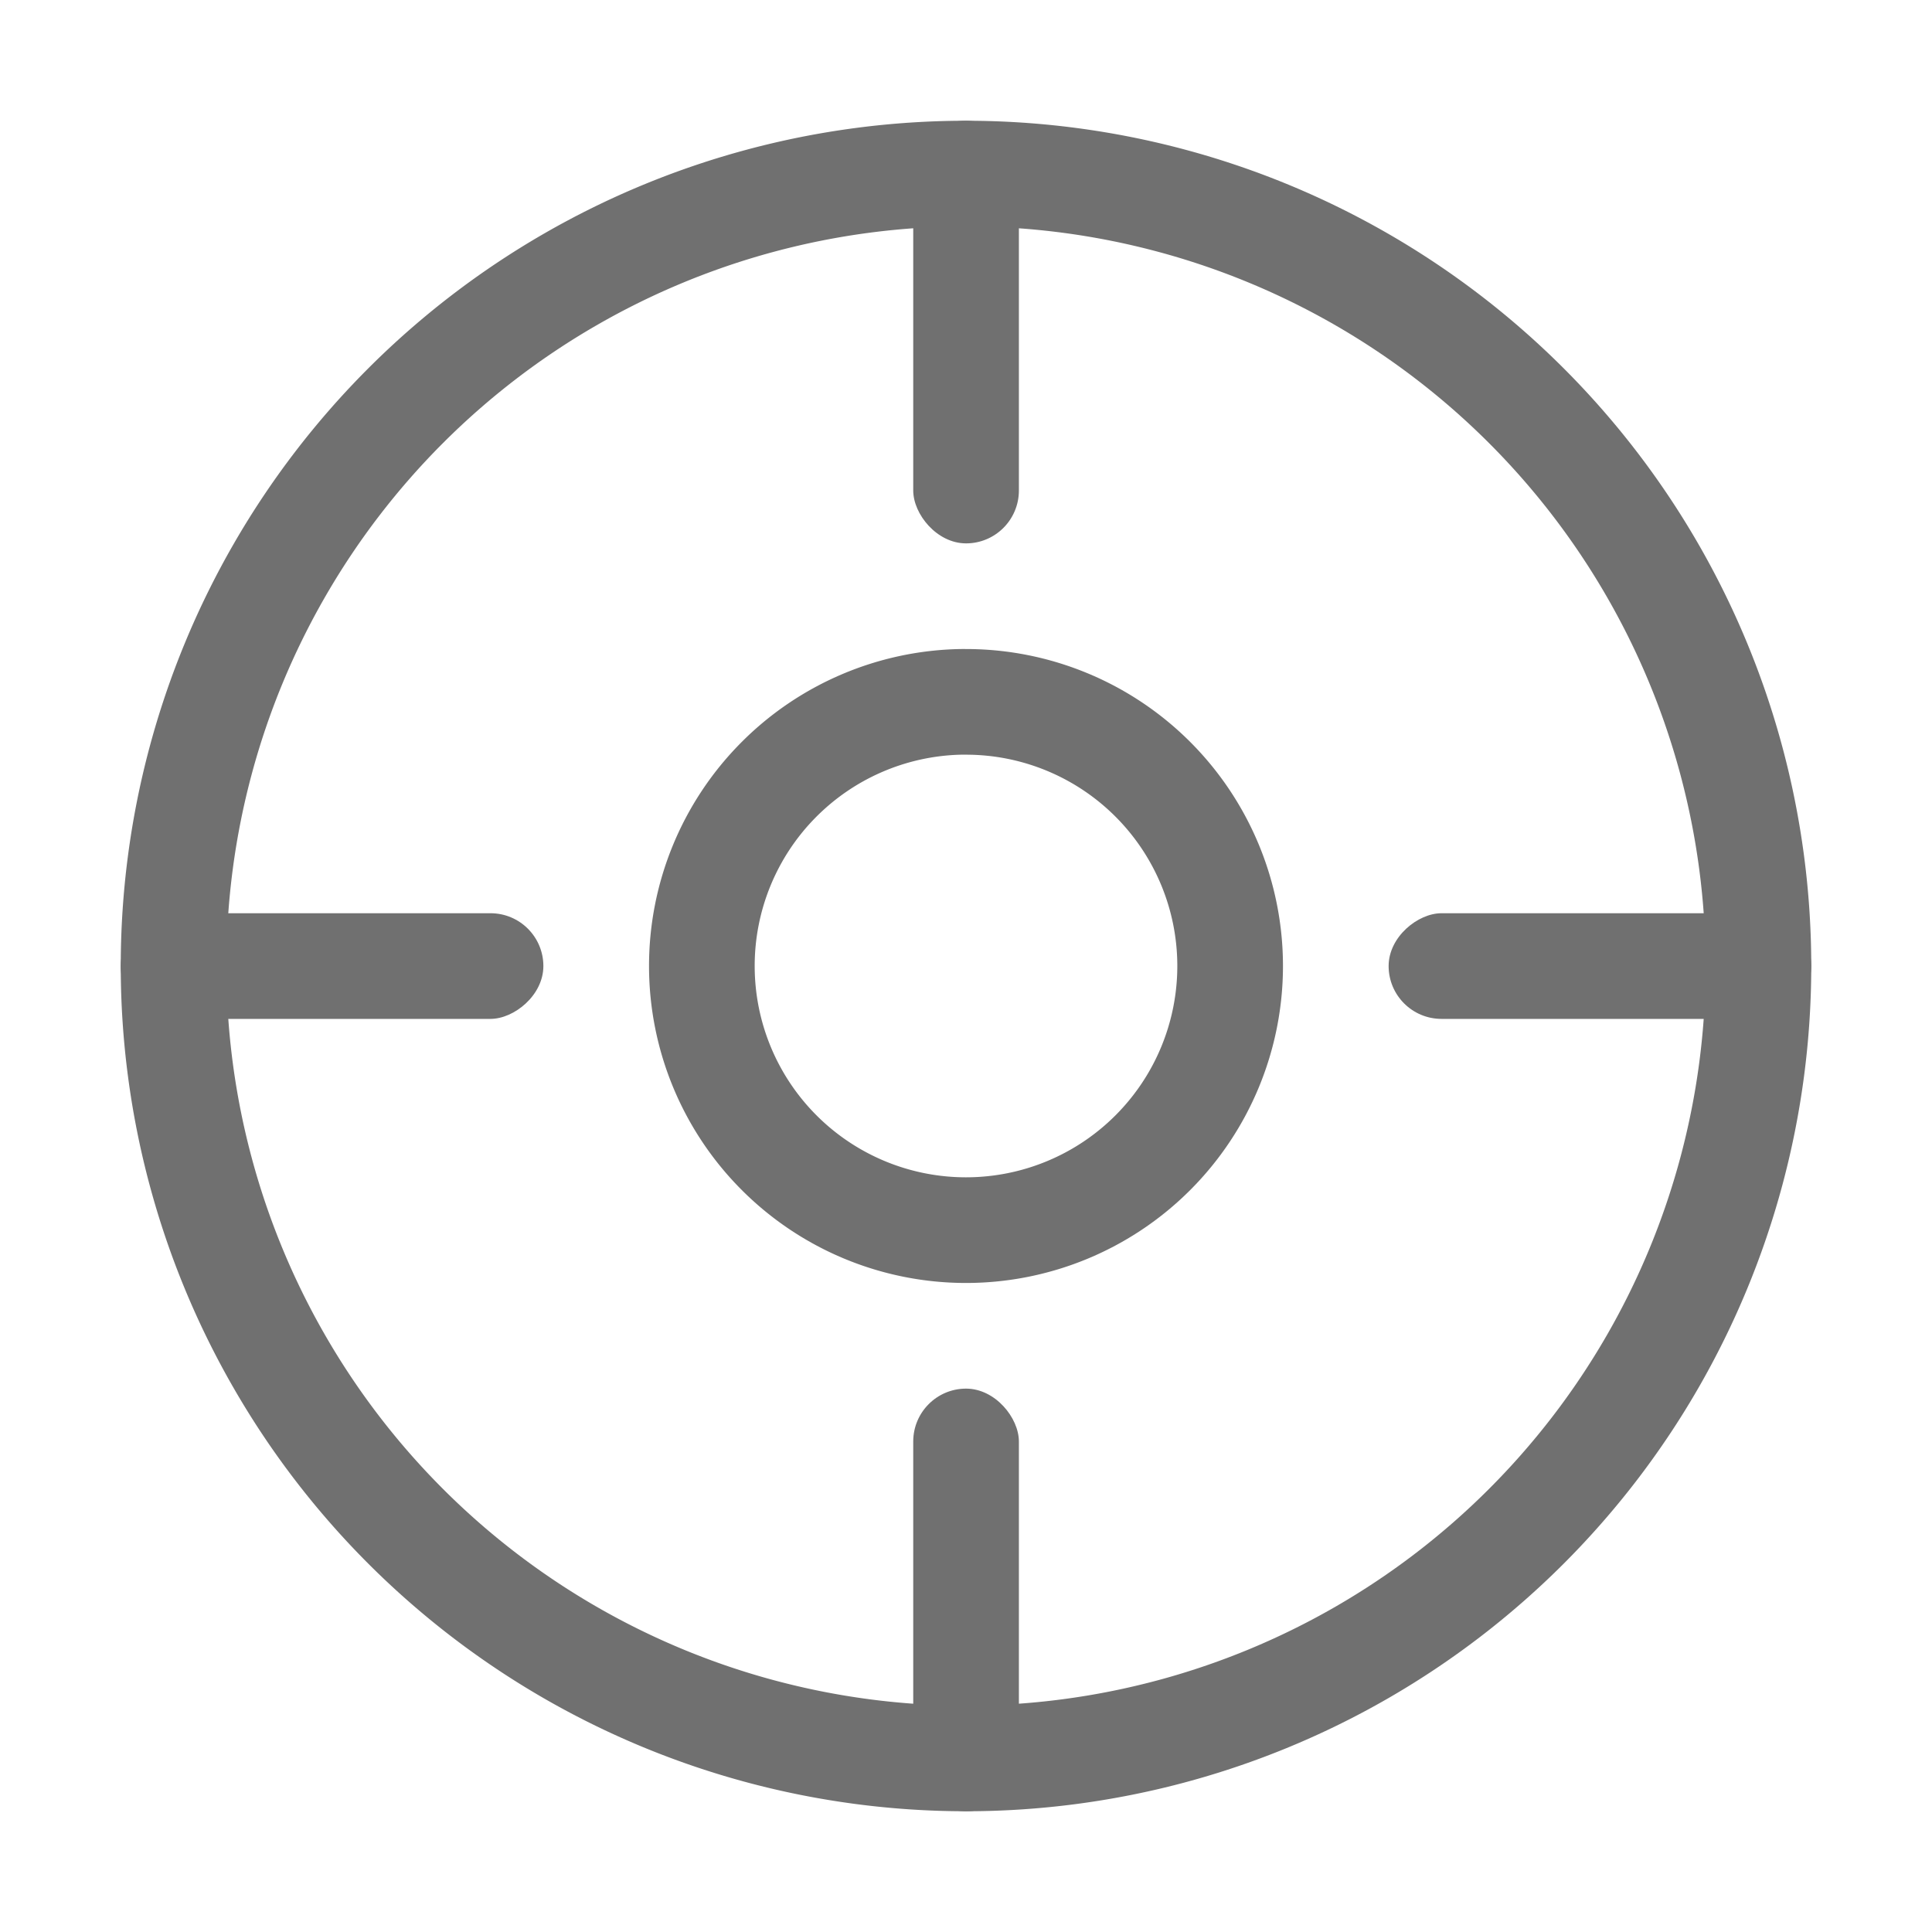 <?xml version="1.0" encoding="UTF-8" standalone="no"?>
<svg
   width="16"
   height="16"
   version="1.1"
   id="svg4"
   sodipodi:docname="geo.svg"
   inkscape:version="1.3.2 (091e20e, 2023-11-25)"
   xmlns:inkscape="http://www.inkscape.org/namespaces/inkscape"
   xmlns:sodipodi="http://sodipodi.sourceforge.net/DTD/sodipodi-0.dtd"
   xmlns="http://www.w3.org/2000/svg"
   xmlns:svg="http://www.w3.org/2000/svg">
  <sodipodi:namedview
     id="namedview4"
     pagecolor="#ffffff"
     bordercolor="#000000"
     borderopacity="0.25"
     inkscape:showpageshadow="2"
     inkscape:pageopacity="0.0"
     inkscape:pagecheckerboard="0"
     inkscape:deskcolor="#d1d1d1"
     inkscape:zoom="37.625"
     inkscape:cx="7.986711"
     inkscape:cy="8"
     inkscape:window-width="1408"
     inkscape:window-height="747"
     inkscape:window-x="0"
     inkscape:window-y="25"
     inkscape:window-maximized="0"
     inkscape:current-layer="svg4" />
  <defs
     id="defs1">
    <style
       id="current-color-scheme"
       type="text/css">.ColorScheme-Text { color:#707070; }</style>
  </defs>
  <path
     d="M 8,1 A 7,7 0 0 0 1,8 7,7 0 0 0 8,15 7,7 0 0 0 15,8 7,7 0 0 0 8,1 Z M 8,1.875 A 6.125,6.125 0 0 1 14.125,8 6.125,6.125 0 0 1 8,14.125 6.125,6.125 0 0 1 1.875,8 6.125,6.125 0 0 1 8,1.875 Z"
     color="#707070"
     fill="#707070"
     id="path1"
     style="stroke-width:0.875" />
  <rect
     transform="scale(-1)"
     x="-8.438"
     y="-4.5"
     width="0.875"
     height="3.5"
     rx="0.438"
     ry="0.438"
     color="#707070"
     fill="#707070"
     stroke-width="0.714"
     id="rect1" />
  <rect
     transform="scale(-1)"
     x="-8.438"
     y="-15"
     width="0.875"
     height="3.5"
     rx="0.438"
     ry="0.438"
     color="#707070"
     fill="#707070"
     stroke-width="0.714"
     id="rect2" />
  <rect
     transform="rotate(-90)"
     x="-8.438"
     y="11.5"
     width="0.875"
     height="3.5"
     rx="0.438"
     ry="0.438"
     color="#707070"
     fill="#707070"
     stroke-width="0.714"
     id="rect3" />
  <rect
     transform="rotate(-90)"
     x="-8.438"
     width="0.875"
     height="3.5"
     rx="0.438"
     ry="0.438"
     color="#707070"
     fill="#707070"
     stroke-width="0.714"
     id="rect4"
     y="1" />
  <path
     d="M 7.956,5.375 A 2.625,2.625 0 0 0 5.375,8 2.625,2.625 0 0 0 8,10.625 2.625,2.625 0 0 0 10.625,8 2.625,2.625 0 0 0 8,5.375 a 2.625,2.625 0 0 0 -0.044,0 z M 7.957,6.25 a 1.75,1.75 0 0 1 0.043,0 1.75,1.75 0 0 1 1.75,1.75 1.75,1.75 0 0 1 -1.75,1.75 1.75,1.75 0 0 1 -1.75,-1.75 1.75,1.75 0 0 1 1.707,-1.75 z"
     fill="#707070"
     stroke-width="0"
     style="paint-order:stroke fill markers"
     id="path4" />
</svg>
